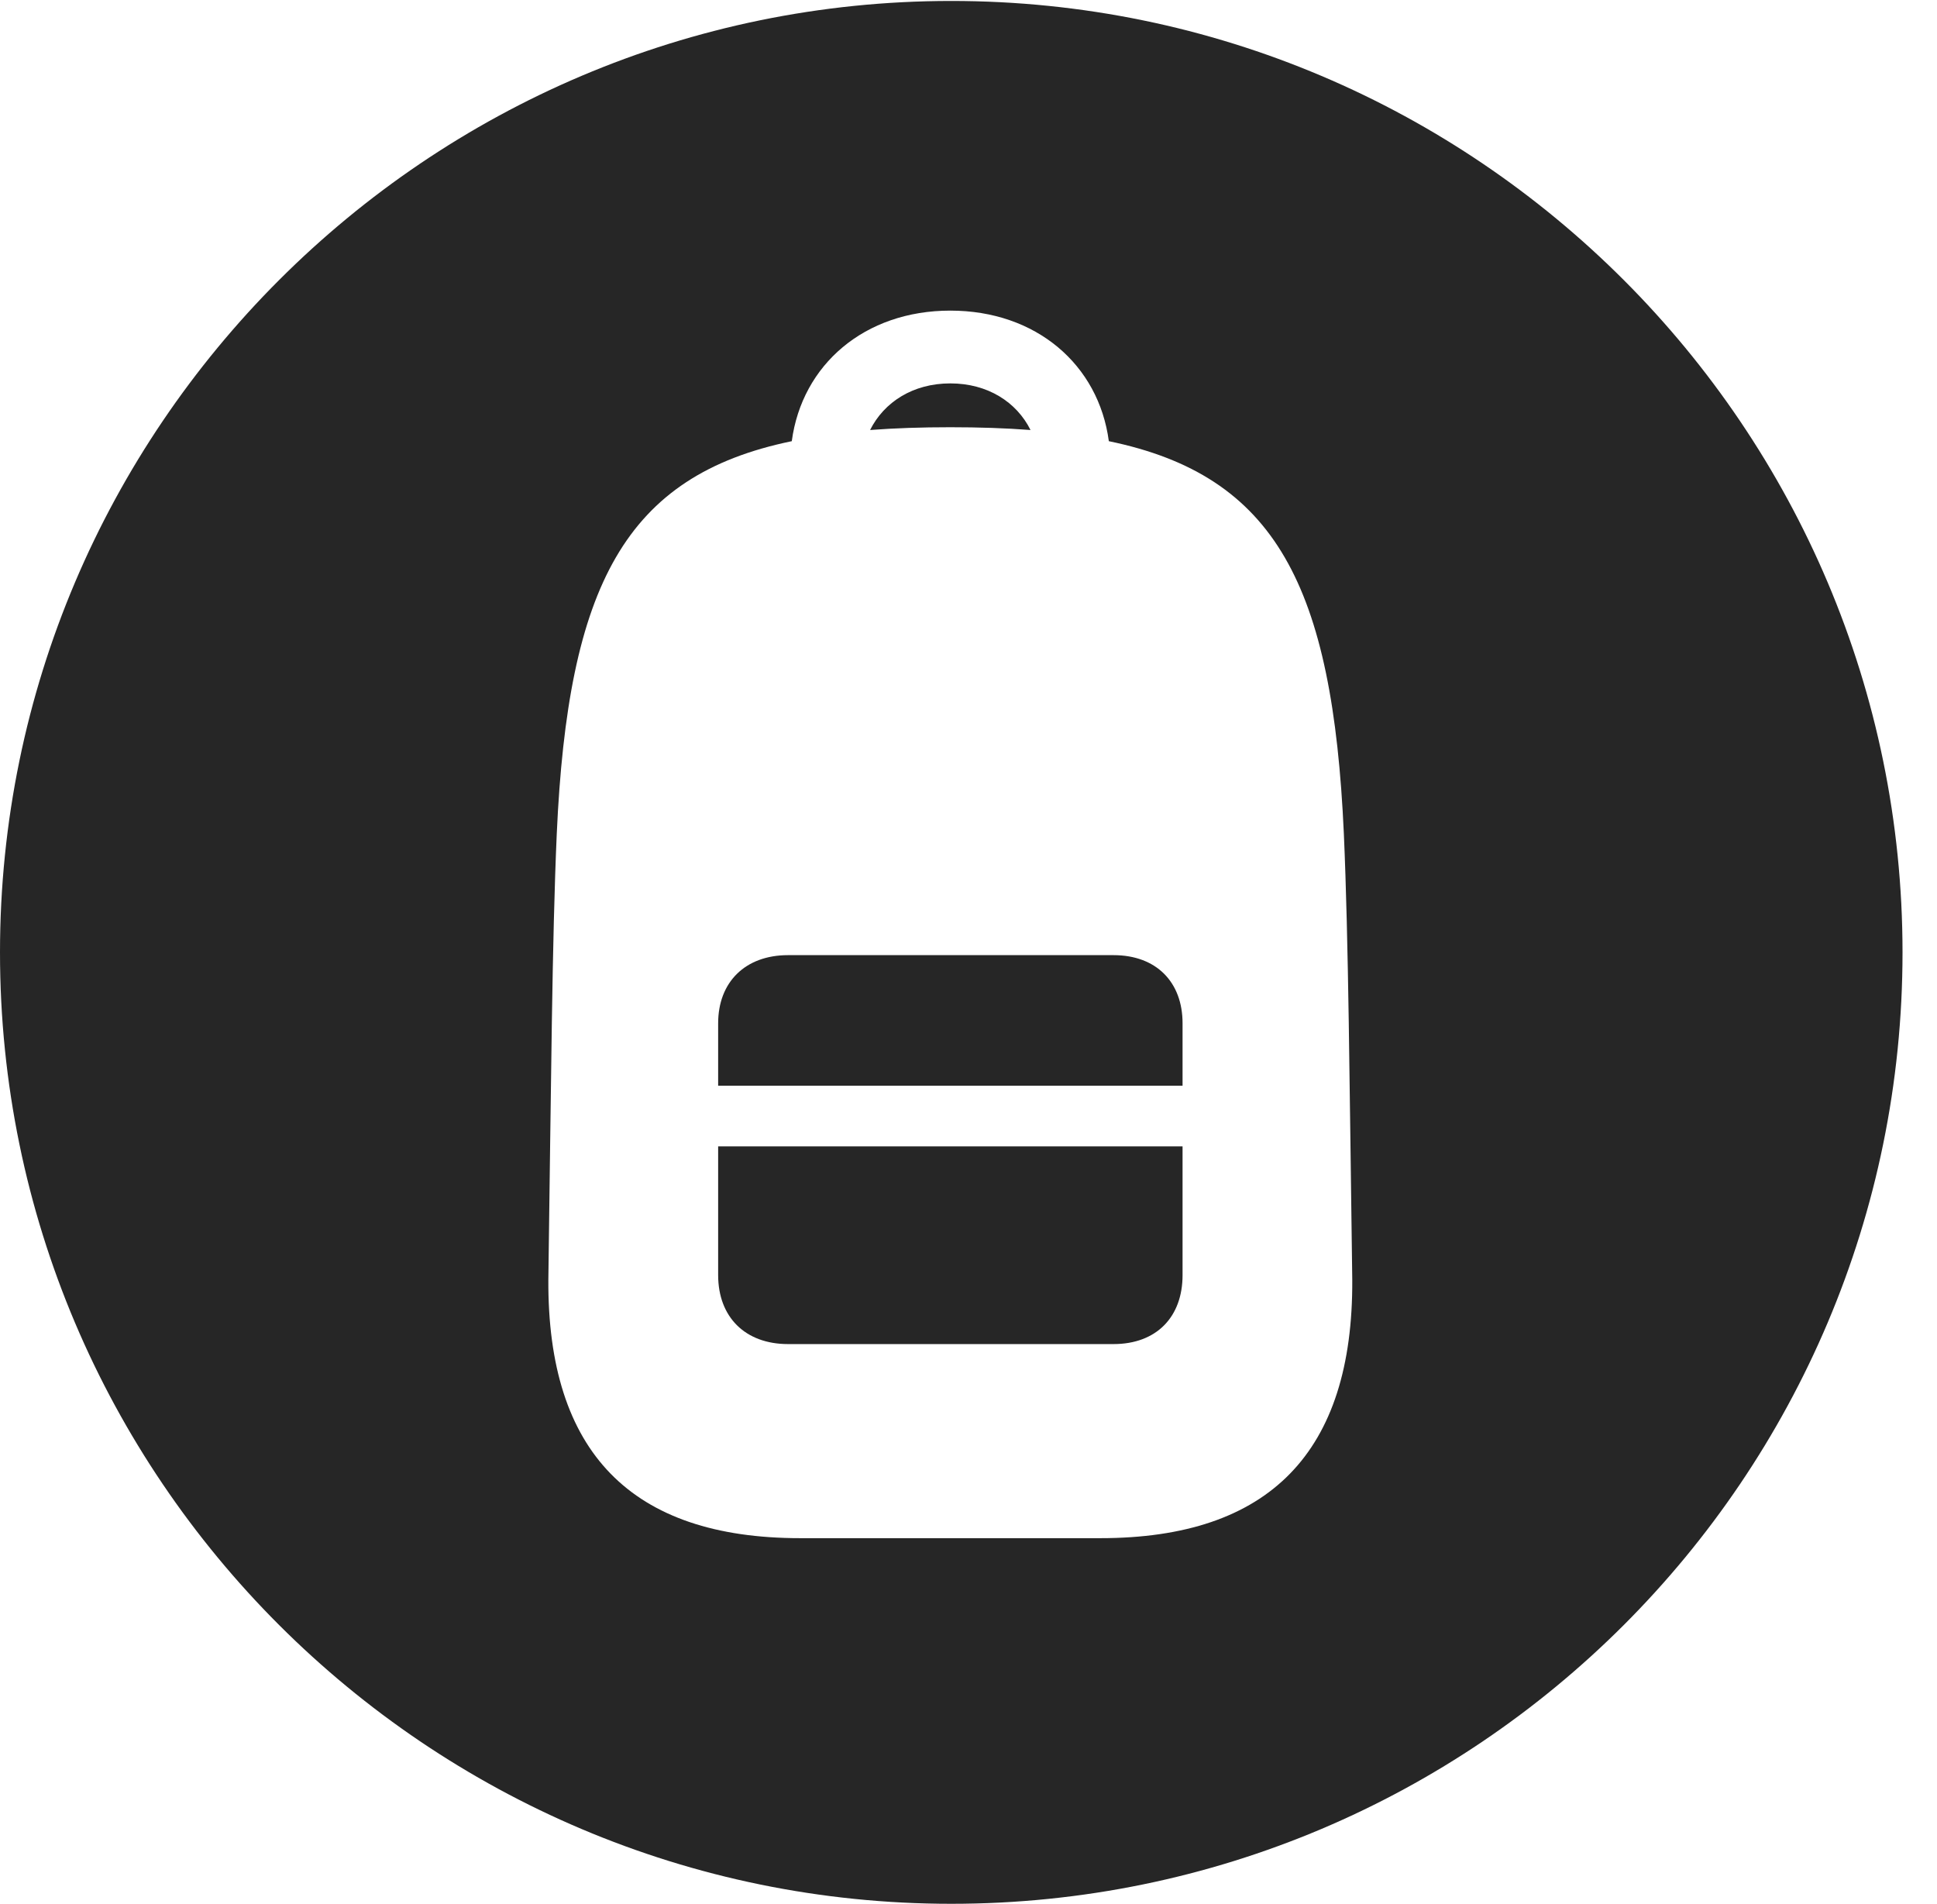<?xml version="1.0" encoding="UTF-8"?>
<!--Generator: Apple Native CoreSVG 326-->
<!DOCTYPE svg
PUBLIC "-//W3C//DTD SVG 1.1//EN"
       "http://www.w3.org/Graphics/SVG/1.1/DTD/svg11.dtd">
<svg version="1.1" xmlns="http://www.w3.org/2000/svg" xmlns:xlink="http://www.w3.org/1999/xlink" viewBox="0 0 20.283 19.932">
 <g>
  <rect height="19.932" opacity="0" width="20.283" x="0" y="0"/>
  <path d="M19.922 9.971C19.922 15.469 15.459 19.932 9.961 19.932C4.473 19.932 0 15.469 0 9.971C0 4.482 4.473 0.01 9.961 0.01C15.459 0.01 19.922 4.482 19.922 9.971ZM8.291 4.619C6.543 4.98 5.947 6.133 5.83 8.73C5.781 9.844 5.771 11.338 5.742 13.398C5.732 15.205 6.611 16.104 8.379 16.104L11.523 16.104C13.291 16.104 14.17 15.205 14.16 13.398C14.131 11.338 14.121 9.844 14.072 8.73C13.955 6.133 13.359 4.98 11.611 4.619C11.504 3.818 10.85 3.252 9.951 3.252C9.053 3.252 8.398 3.818 8.291 4.619ZM12.383 13.35C12.383 13.789 12.109 14.072 11.66 14.072L8.252 14.072C7.803 14.072 7.52 13.789 7.52 13.35L7.52 12.002L12.383 12.002ZM12.383 10.713L12.383 11.367L7.52 11.367L7.52 10.713C7.52 10.283 7.803 10 8.252 10L11.66 10C12.109 10 12.383 10.283 12.383 10.713ZM10.791 4.502C10.527 4.482 10.254 4.473 9.951 4.473C9.648 4.473 9.375 4.482 9.111 4.502C9.258 4.209 9.561 4.014 9.951 4.014C10.342 4.014 10.645 4.209 10.791 4.502Z" fill="black" fill-opacity="0.85"/>
 </g>
</svg>
